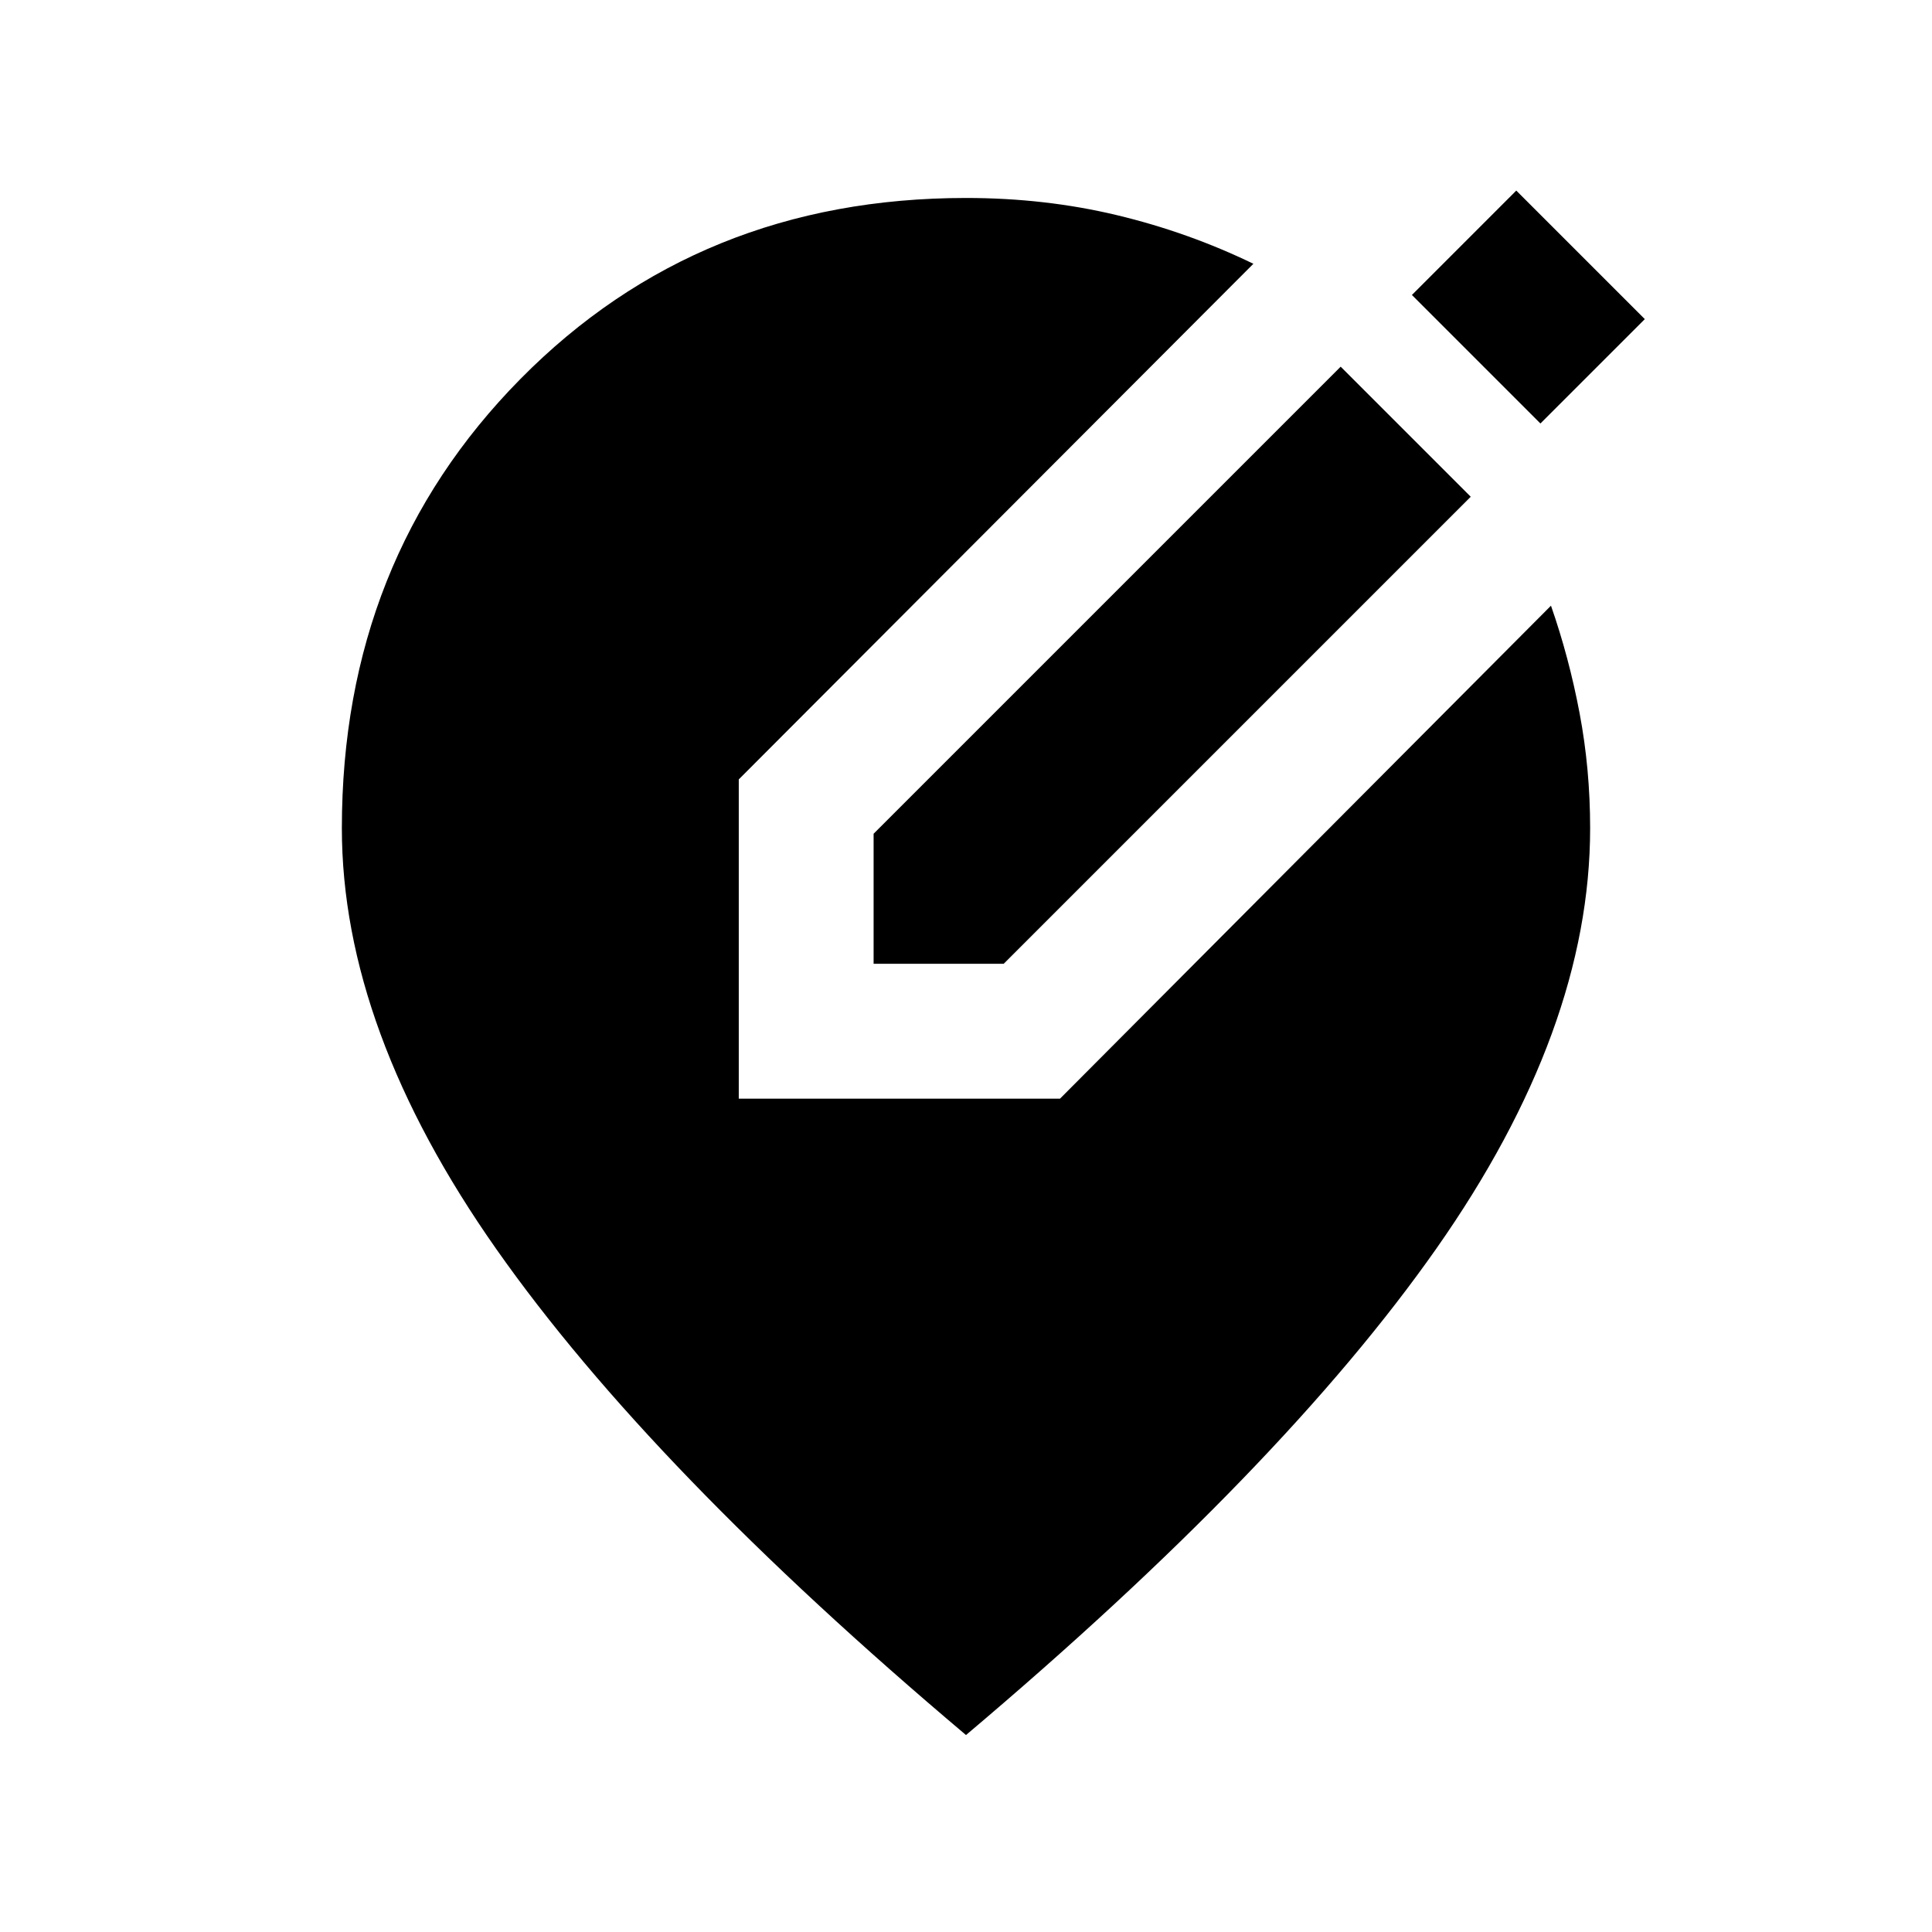<svg xmlns="http://www.w3.org/2000/svg" height="20" viewBox="0 -960 960 960" width="20"><path d="M480-97.87Q323.67-229.76 246.77-339.11q-76.9-109.35-76.9-209.35 0-133.34 88.76-223.26 88.76-89.91 221.37-89.91 39.2 0 74.77 8.49 35.58 8.49 68.03 24.21L367.09-572.72v158.63h159.63l243.95-244.95q8.98 25.71 14.22 53.42t5.24 57.16q0 100-76.4 208.85T480-97.87Zm-45.91-383.22v-64.63L666.17-777.8l64.63 64.63-232.08 232.08h-64.63Zm331.34-268.48-63.86-63.86 51.86-51.87 63.87 63.87-51.87 51.86Z"/></svg>